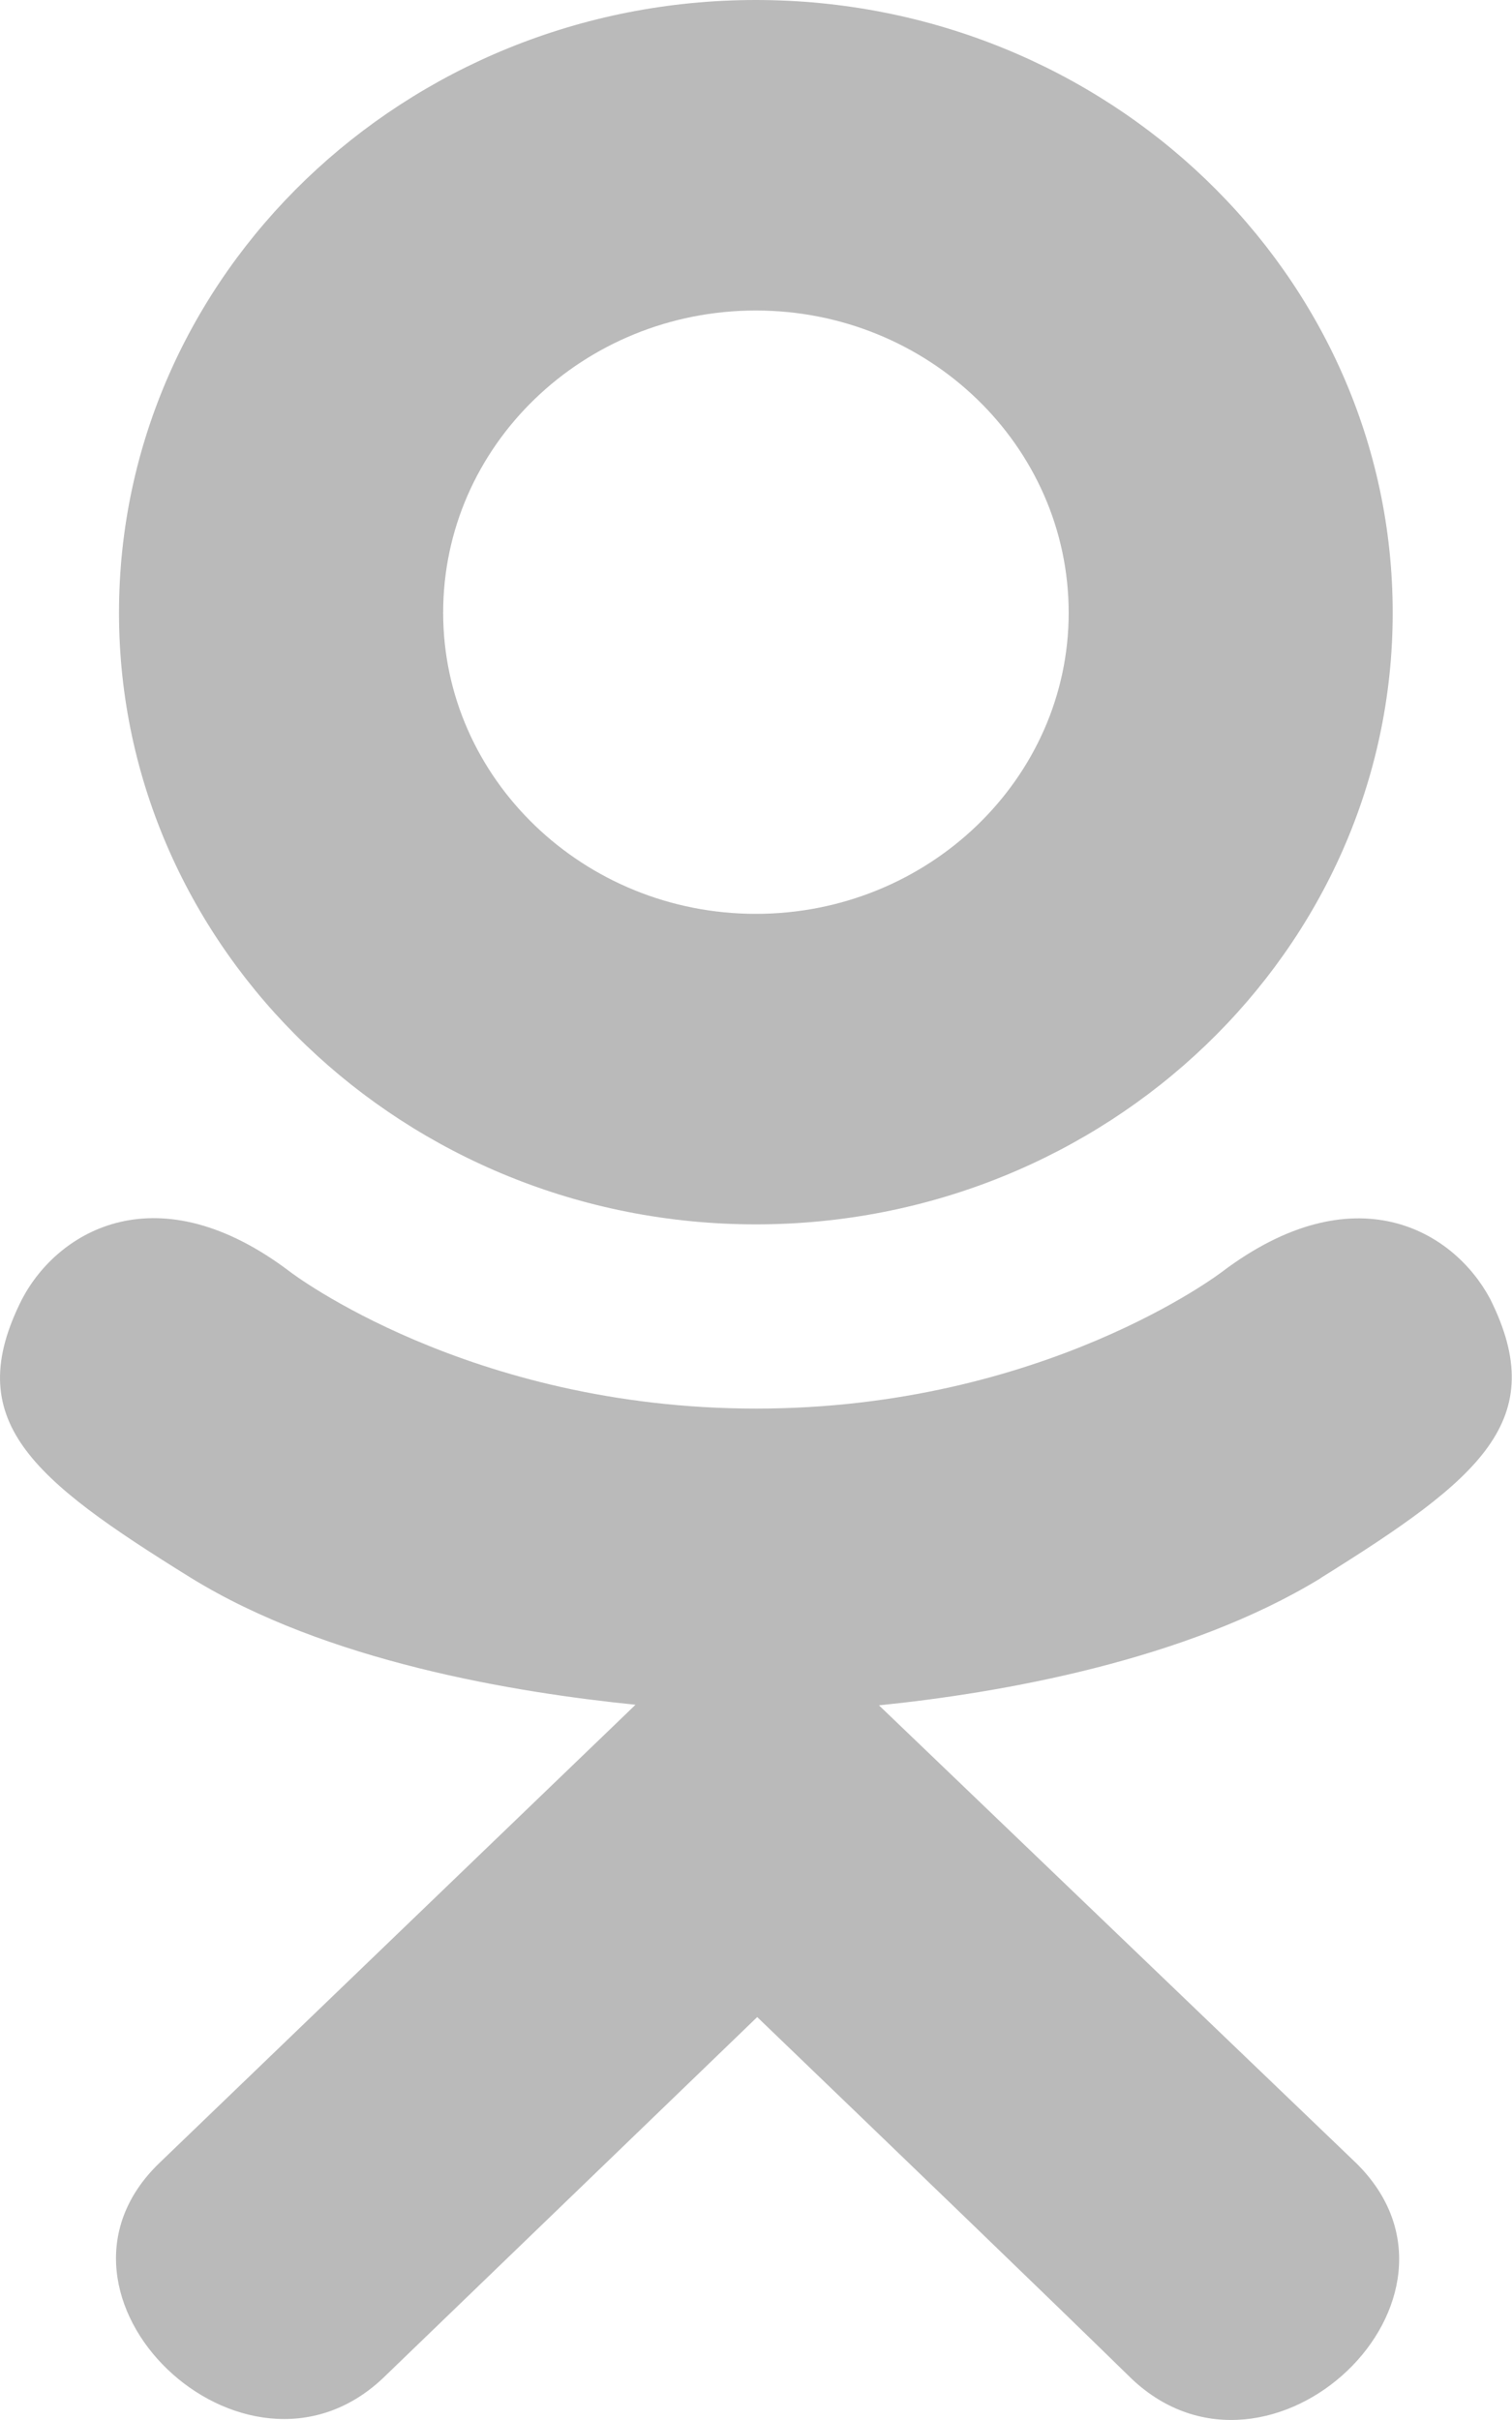 <svg width="10" height="16" viewBox="0 0 10 16" fill="none" xmlns="http://www.w3.org/2000/svg">
<path d="M0.147 8.587C-0.261 9.391 0.203 9.775 1.261 10.431C2.161 10.987 3.405 11.19 4.203 11.271C3.876 11.586 5.376 10.143 1.056 14.299C0.14 15.177 1.615 16.585 2.53 15.726L5.008 13.336C5.957 14.249 6.866 15.123 7.486 15.729C8.402 16.592 9.876 15.195 8.97 14.302C8.902 14.237 5.612 11.081 5.813 11.275C6.621 11.193 7.846 10.978 8.735 10.434L8.735 10.433C9.793 9.774 10.257 9.391 9.855 8.587C9.611 8.131 8.955 7.75 8.082 8.409C8.082 8.409 6.903 9.313 5.001 9.313C3.098 9.313 1.919 8.409 1.919 8.409C1.047 7.747 0.388 8.131 0.147 8.587V8.587Z" fill="#BABABA"/>
<path d="M4.999 8.095C7.318 8.095 9.211 6.283 9.211 4.052C9.211 1.812 7.318 0 4.999 0C2.68 0 0.787 1.812 0.787 4.052C0.787 6.283 2.68 8.095 4.999 8.095ZM4.999 2.053C6.139 2.053 7.068 2.947 7.068 4.052C7.068 5.148 6.139 6.042 4.999 6.042C3.86 6.042 2.931 5.148 2.931 4.052C2.93 2.946 3.859 2.053 4.999 2.053V2.053Z" fill="#BABABA"/>
</svg>
